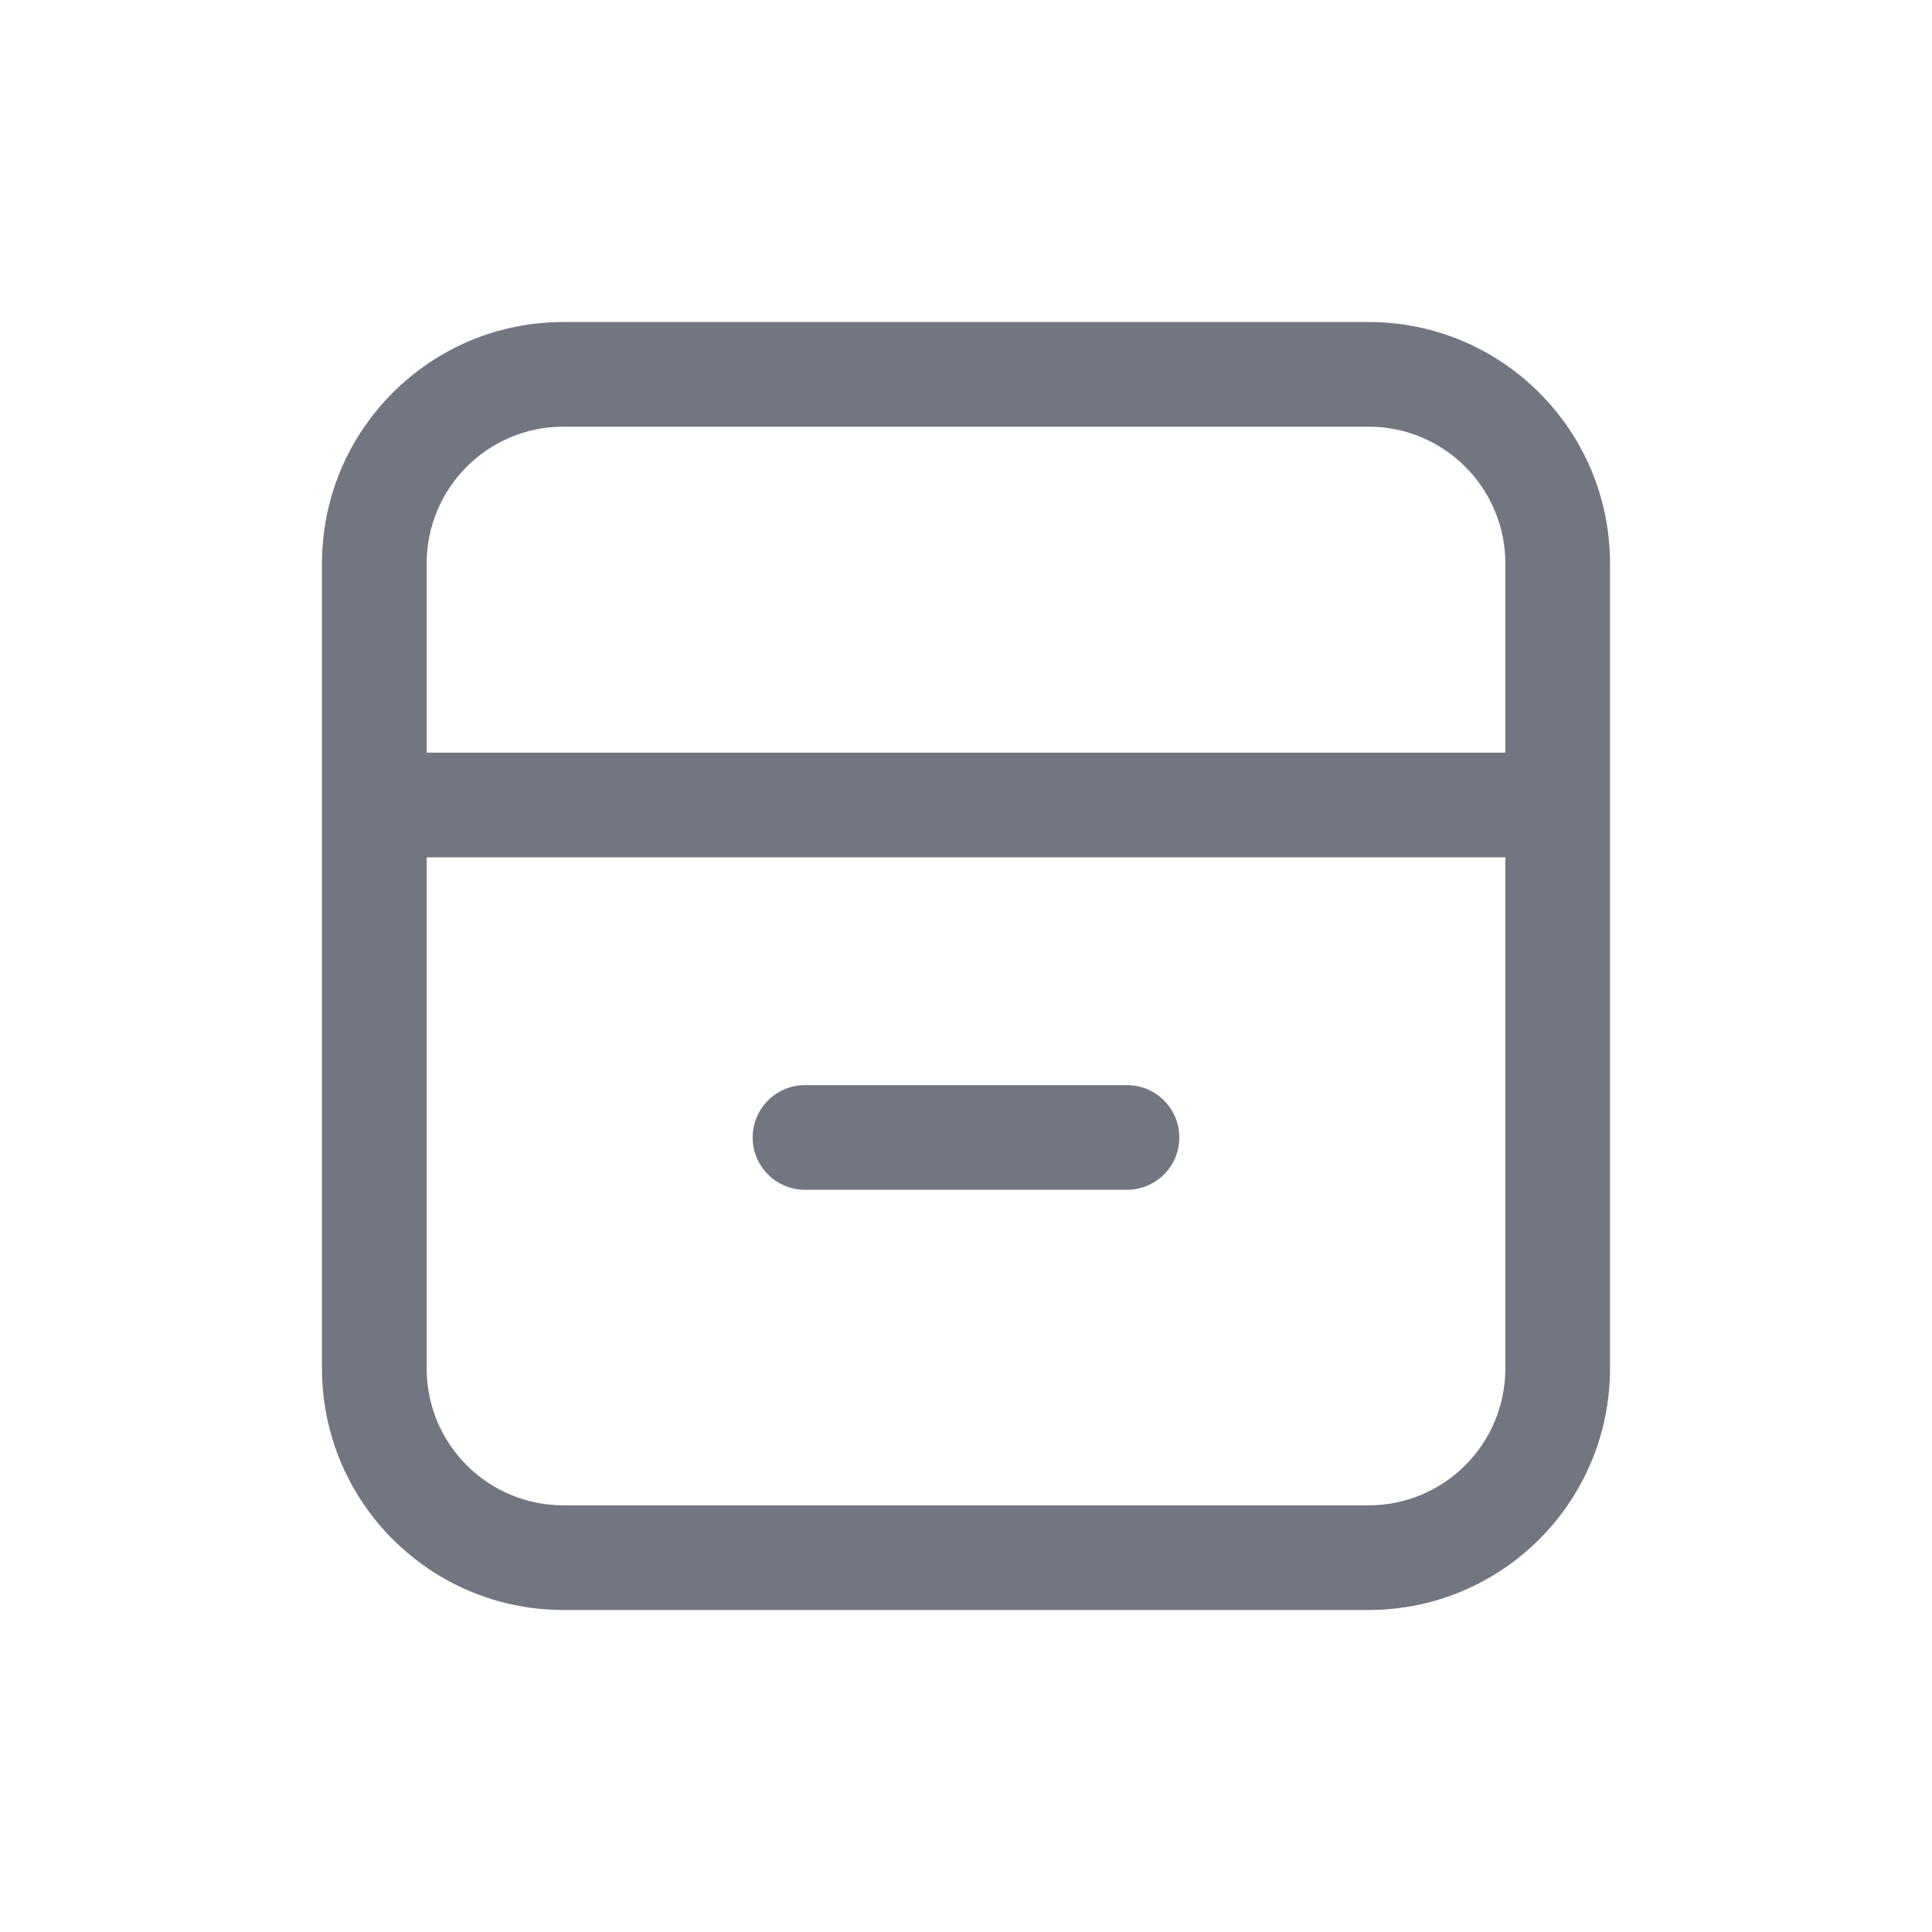 <svg width="24" height="24" viewBox="0 0 24 24" fill="none" xmlns="http://www.w3.org/2000/svg">
<path d="M10 13.48C9.641 13.48 9.35 13.771 9.35 14.13C9.35 14.489 9.641 14.78 10 14.78H14C14.359 14.78 14.65 14.489 14.65 14.13C14.65 13.771 14.359 13.48 14 13.48H10Z" fill="#717681"/>
<path fill-rule="evenodd" clip-rule="evenodd" d="M7 4C5.343 4 4 5.343 4 7V17C4 18.657 5.343 20 7 20H17C18.657 20 20 18.657 20 17V7C20 5.343 18.657 4 17 4H7ZM17 5.3H7C6.061 5.3 5.3 6.061 5.3 7V9.35H18.7V7C18.7 6.061 17.939 5.3 17 5.3ZM5.3 17V10.65H18.7V17C18.7 17.939 17.939 18.7 17 18.7H7C6.061 18.7 5.3 17.939 5.3 17Z" fill="#717681"/>
</svg>
